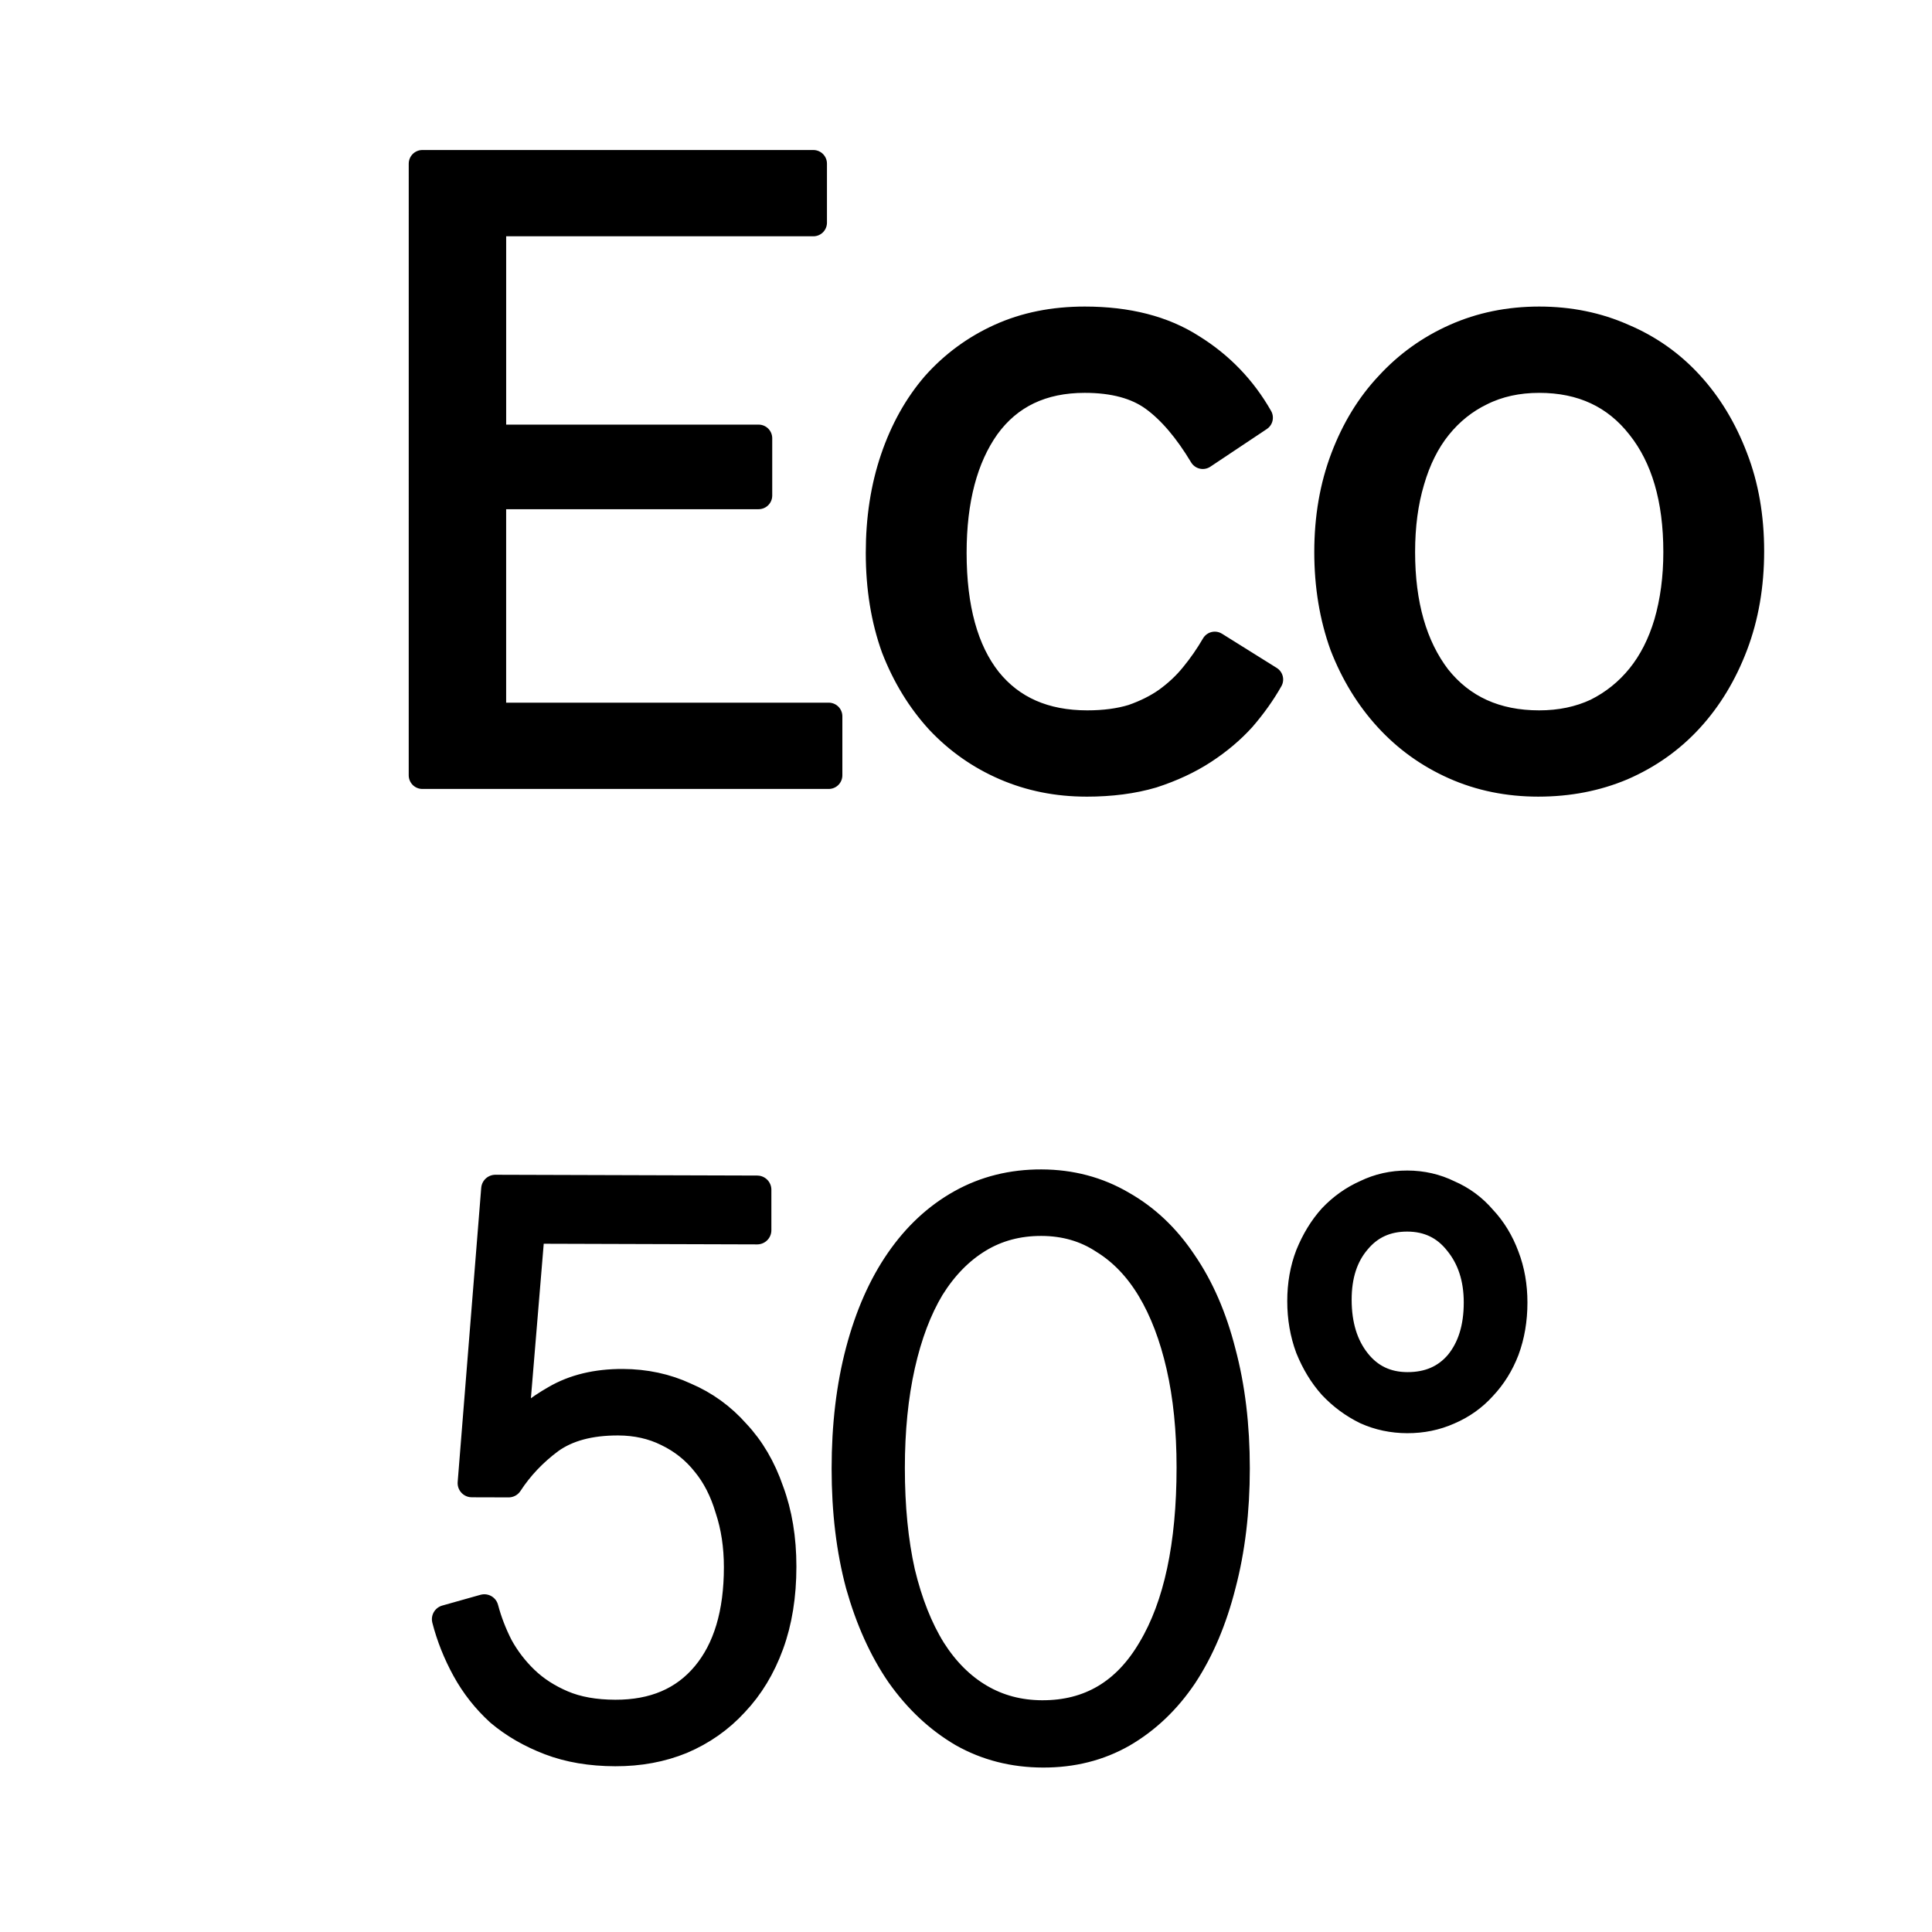 <svg width="24" height="24" viewBox="0 0 24 24" xmlns="http://www.w3.org/2000/svg" xmlns:svg="http://www.w3.org/2000/svg">
  <g transform="translate(-9.405 .02)scale(.213)">
    <path d="M68.788 9.45h22.801v3.442H72.88v12.573h15.517v3.343H72.879v12.873h19.608v3.442h-23.7Zm38.73 36.122q-2.545 0 -4.74 -0.948t-3.842 -2.694q-1.647 -1.796 -2.595 -4.24q-0.898 -2.495 -0.898 -5.539q0 -2.994 0.849 -5.488q0.848 -2.495 2.394 -4.291q1.597 -1.796 3.792 -2.794q2.196 -0.998 4.94 -0.998q3.742 0 6.236 1.597q2.495 1.546 3.942 4.09l-3.293 2.196q-1.347 -2.245 -2.844 -3.343t-4.041 -1.097q-3.742 0 -5.738 2.744q-1.946 2.744 -1.946 7.384q0 4.84 2.046 7.434q2.045 2.545 5.787 2.545q1.497 0 2.645 -0.35q1.147 -0.399 1.996 -0.997q0.898 -0.649 1.546 -1.447q0.699 -0.848 1.248 -1.796l3.193 1.995q-0.649 1.148 -1.597 2.246q-0.948 1.047 -2.245 1.895t-2.994 1.397q-1.696 0.5 -3.841 0.5zm26.406 -3.442q1.846 0 3.343 -0.699q1.496 -0.748 2.544 -2.045q1.048 -1.298 1.597 -3.144q0.549 -1.896 0.549 -4.14q0 -4.64 -2.146 -7.335q-2.145 -2.744 -5.887 -2.744q-1.896 0 -3.393 0.748q-1.447 0.699 -2.495 1.996q-1.047 1.297 -1.596 3.193q-0.55 1.846 -0.55 4.141q0 4.59 2.096 7.335q2.146 2.694 5.938 2.694zm-0.05 3.442q-2.645 0 -4.89 -0.997q-2.245 -0.998 -3.891 -2.794q-1.647 -1.797 -2.595 -4.241q-0.898 -2.495 -0.898 -5.439q0 -2.993 0.948 -5.488t2.594 -4.241q1.647 -1.796 3.892 -2.794t4.89 -0.998t4.89 0.998q2.244 0.948 3.89 2.744q1.647 1.796 2.595 4.29q0.948 2.446 0.948 5.44q0 2.993 -0.948 5.488q-0.948 2.494 -2.594 4.29q-1.647 1.797 -3.942 2.794q-2.245 0.948 -4.89 0.948z" stroke="#000" stroke-width="1.59" stroke-linejoin="round"/>
    <path d="M80.037 102.088q-2.145-.006-3.818-.647-1.673-.64-2.917-1.688-1.2-1.093-1.973-2.503-.772-1.41-1.158-2.909l2.23-.628q.3 1.135.858 2.227.6 1.09 1.502 1.956.9.865 2.187 1.414t3.089.554q3.388.01 5.276-2.254t1.887-6.304q0-1.861-.515-3.406-.471-1.59-1.372-2.682-.901-1.138-2.23-1.778-1.288-.64-2.875-.644-2.488-.007-3.989 1.077-1.458 1.086-2.402 2.535l-2.145-.006 1.373-17.155 15.27.046v2.36l-13.211-.04-.987 11.89q.858-1.086 2.445-1.989 1.63-.948 3.904-.941 1.973.006 3.646.782 1.716.732 2.96 2.143 1.286 1.366 1.973 3.365.729 1.954.729 4.406 0 2.542-.73 4.537-.728 1.995-2.058 3.398-1.287 1.404-3.089 2.17-1.758.72-3.86.714zm24.9-2.194q4.16.013 6.39-3.793 2.274-3.807 2.274-10.616 0-3.268-.6-5.903-.601-2.635-1.716-4.5-1.116-1.864-2.746-2.868-1.587-1.049-3.646-1.055t-3.689.988-2.788 2.851q-1.115 1.858-1.716 4.534-.6 2.677-.6 5.99 0 3.405.6 6.085.644 2.68 1.802 4.545 1.158 1.82 2.788 2.778t3.646.964zm.042 2.27q-2.574-.008-4.675-1.194-2.102-1.232-3.647-3.416-1.5-2.183-2.359-5.228-.815-3.043-.815-6.766 0-3.768.815-6.852t2.317-5.259q1.5-2.174 3.603-3.348 2.102-1.174 4.675-1.166t4.676 1.24q2.102 1.186 3.56 3.37 1.502 2.183 2.274 5.227.815 3.044.815 6.766t-.815 6.807q-.772 3.04-2.23 5.26-1.46 2.174-3.561 3.393-2.06 1.174-4.633 1.166zm21.253-21.407q1.888.006 3.003-1.307 1.115-1.359 1.115-3.583 0-2.134-1.158-3.545-1.115-1.41-2.96-1.416-1.844-.005-2.96 1.353-1.115 1.313-1.115 3.447 0 2.224 1.116 3.635 1.115 1.41 2.96 1.416zm0 1.907q-1.286-.004-2.402-.507-1.115-.548-1.973-1.459-.815-.91-1.33-2.183-.471-1.272-.471-2.725t.471-2.677q.515-1.27 1.33-2.175.858-.905 1.973-1.401 1.116-.541 2.402-.537 1.287.003 2.403.552 1.158.502 1.973 1.458.858.91 1.33 2.183.471 1.227.471 2.68 0 1.498-.471 2.768-.472 1.224-1.33 2.13-.815.905-1.973 1.4-1.116.496-2.403.493z" stroke="#000" stroke-width="1.655" stroke-linejoin="round"/>
  </g>
</svg>
